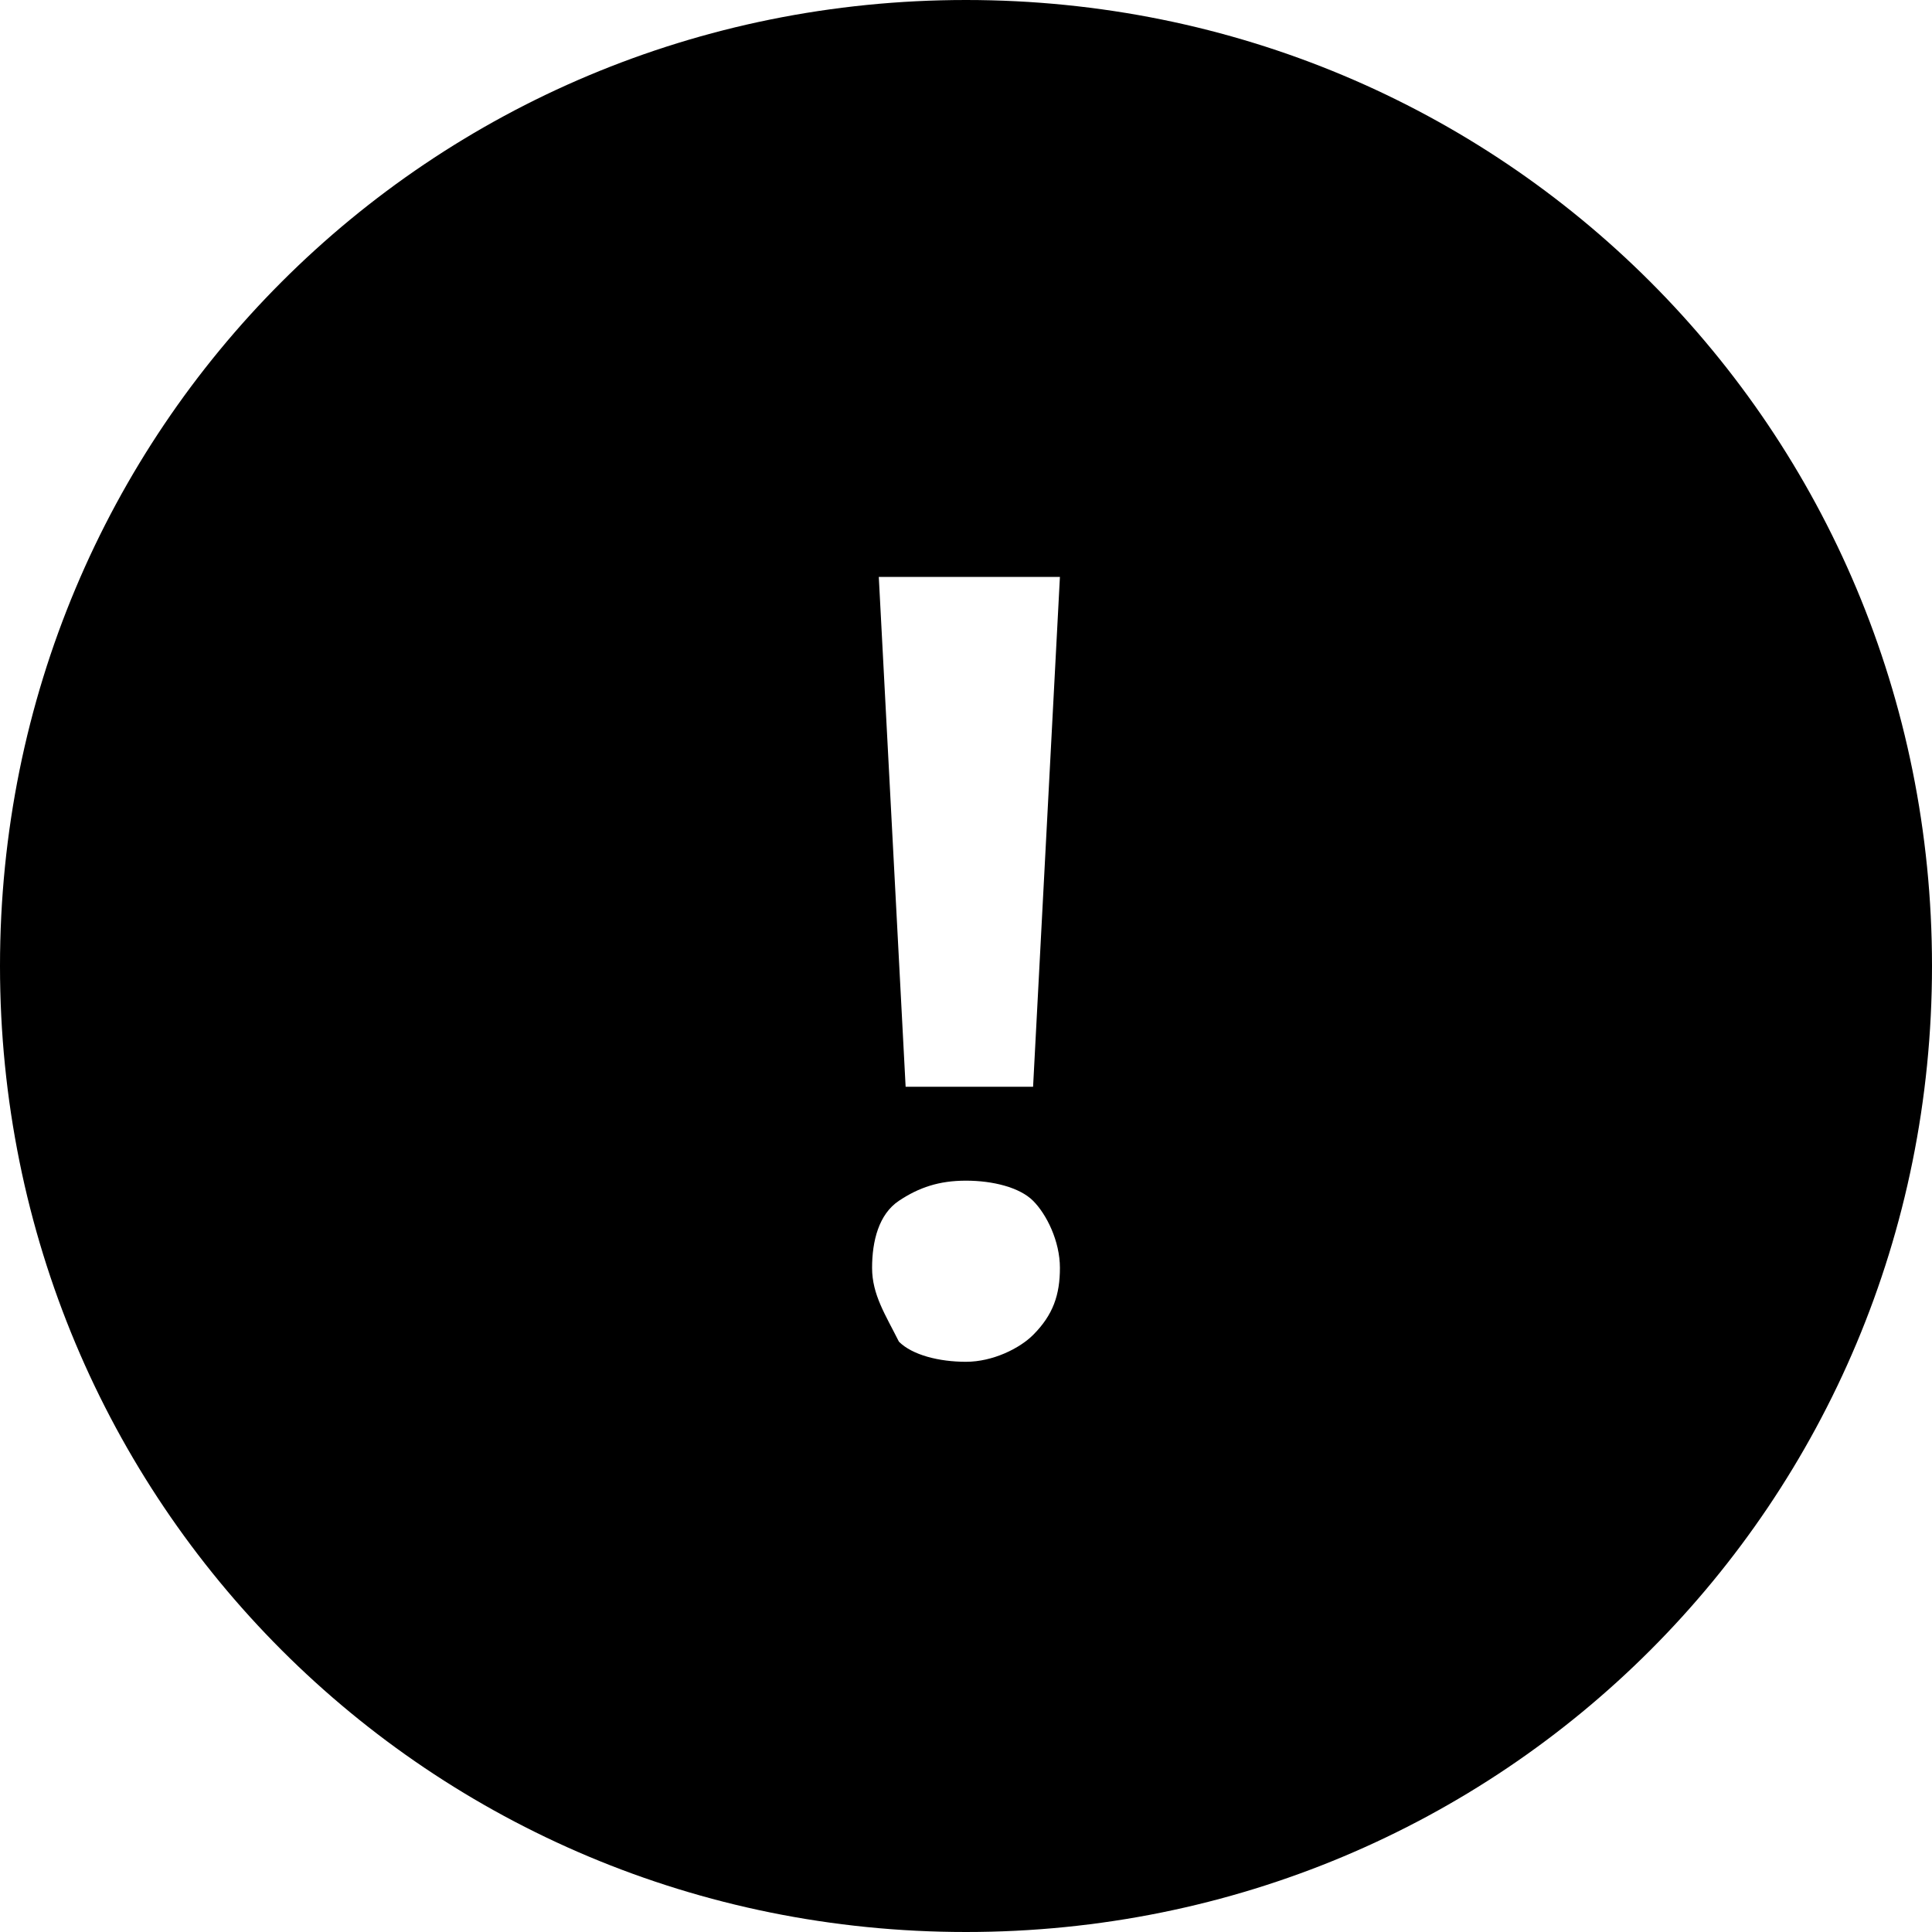 <?xml version="1.0" encoding="utf-8"?>
<svg version="1.1" id="Lag_1" xmlns="http://www.w3.org/2000/svg" xmlns:xlink="http://www.w3.org/1999/xlink" x="0px" y="0px"
	 viewBox="0 0 28.8 28.8" style="enable-background:new 0 0 28.8 28.8;" xml:space="preserve">
<path fill="black" d="M14.4,0C6.4,0,0,6.4,0,14.4c0,8,6.4,14.4,14.4,14.4c8,0,14.4-6.4,14.4-14.4C28.8,6.4,22.4,0,14.4,0z M15.4,19.9
	c-0.2,0.2-0.6,0.4-1,0.4c-0.4,0-0.8-0.1-1-0.3c-0.2-0.4-0.4-0.7-0.4-1.1c0-0.4,0.1-0.8,0.4-1c0.3-0.2,0.6-0.3,1-0.3
	c0.4,0,0.8,0.1,1,0.3c0.2,0.2,0.4,0.6,0.4,1C15.8,19.3,15.7,19.6,15.4,19.9z M15.4,16.2h-1.9l-0.4-7.6h2.7L15.4,16.2z"/>
</svg>
